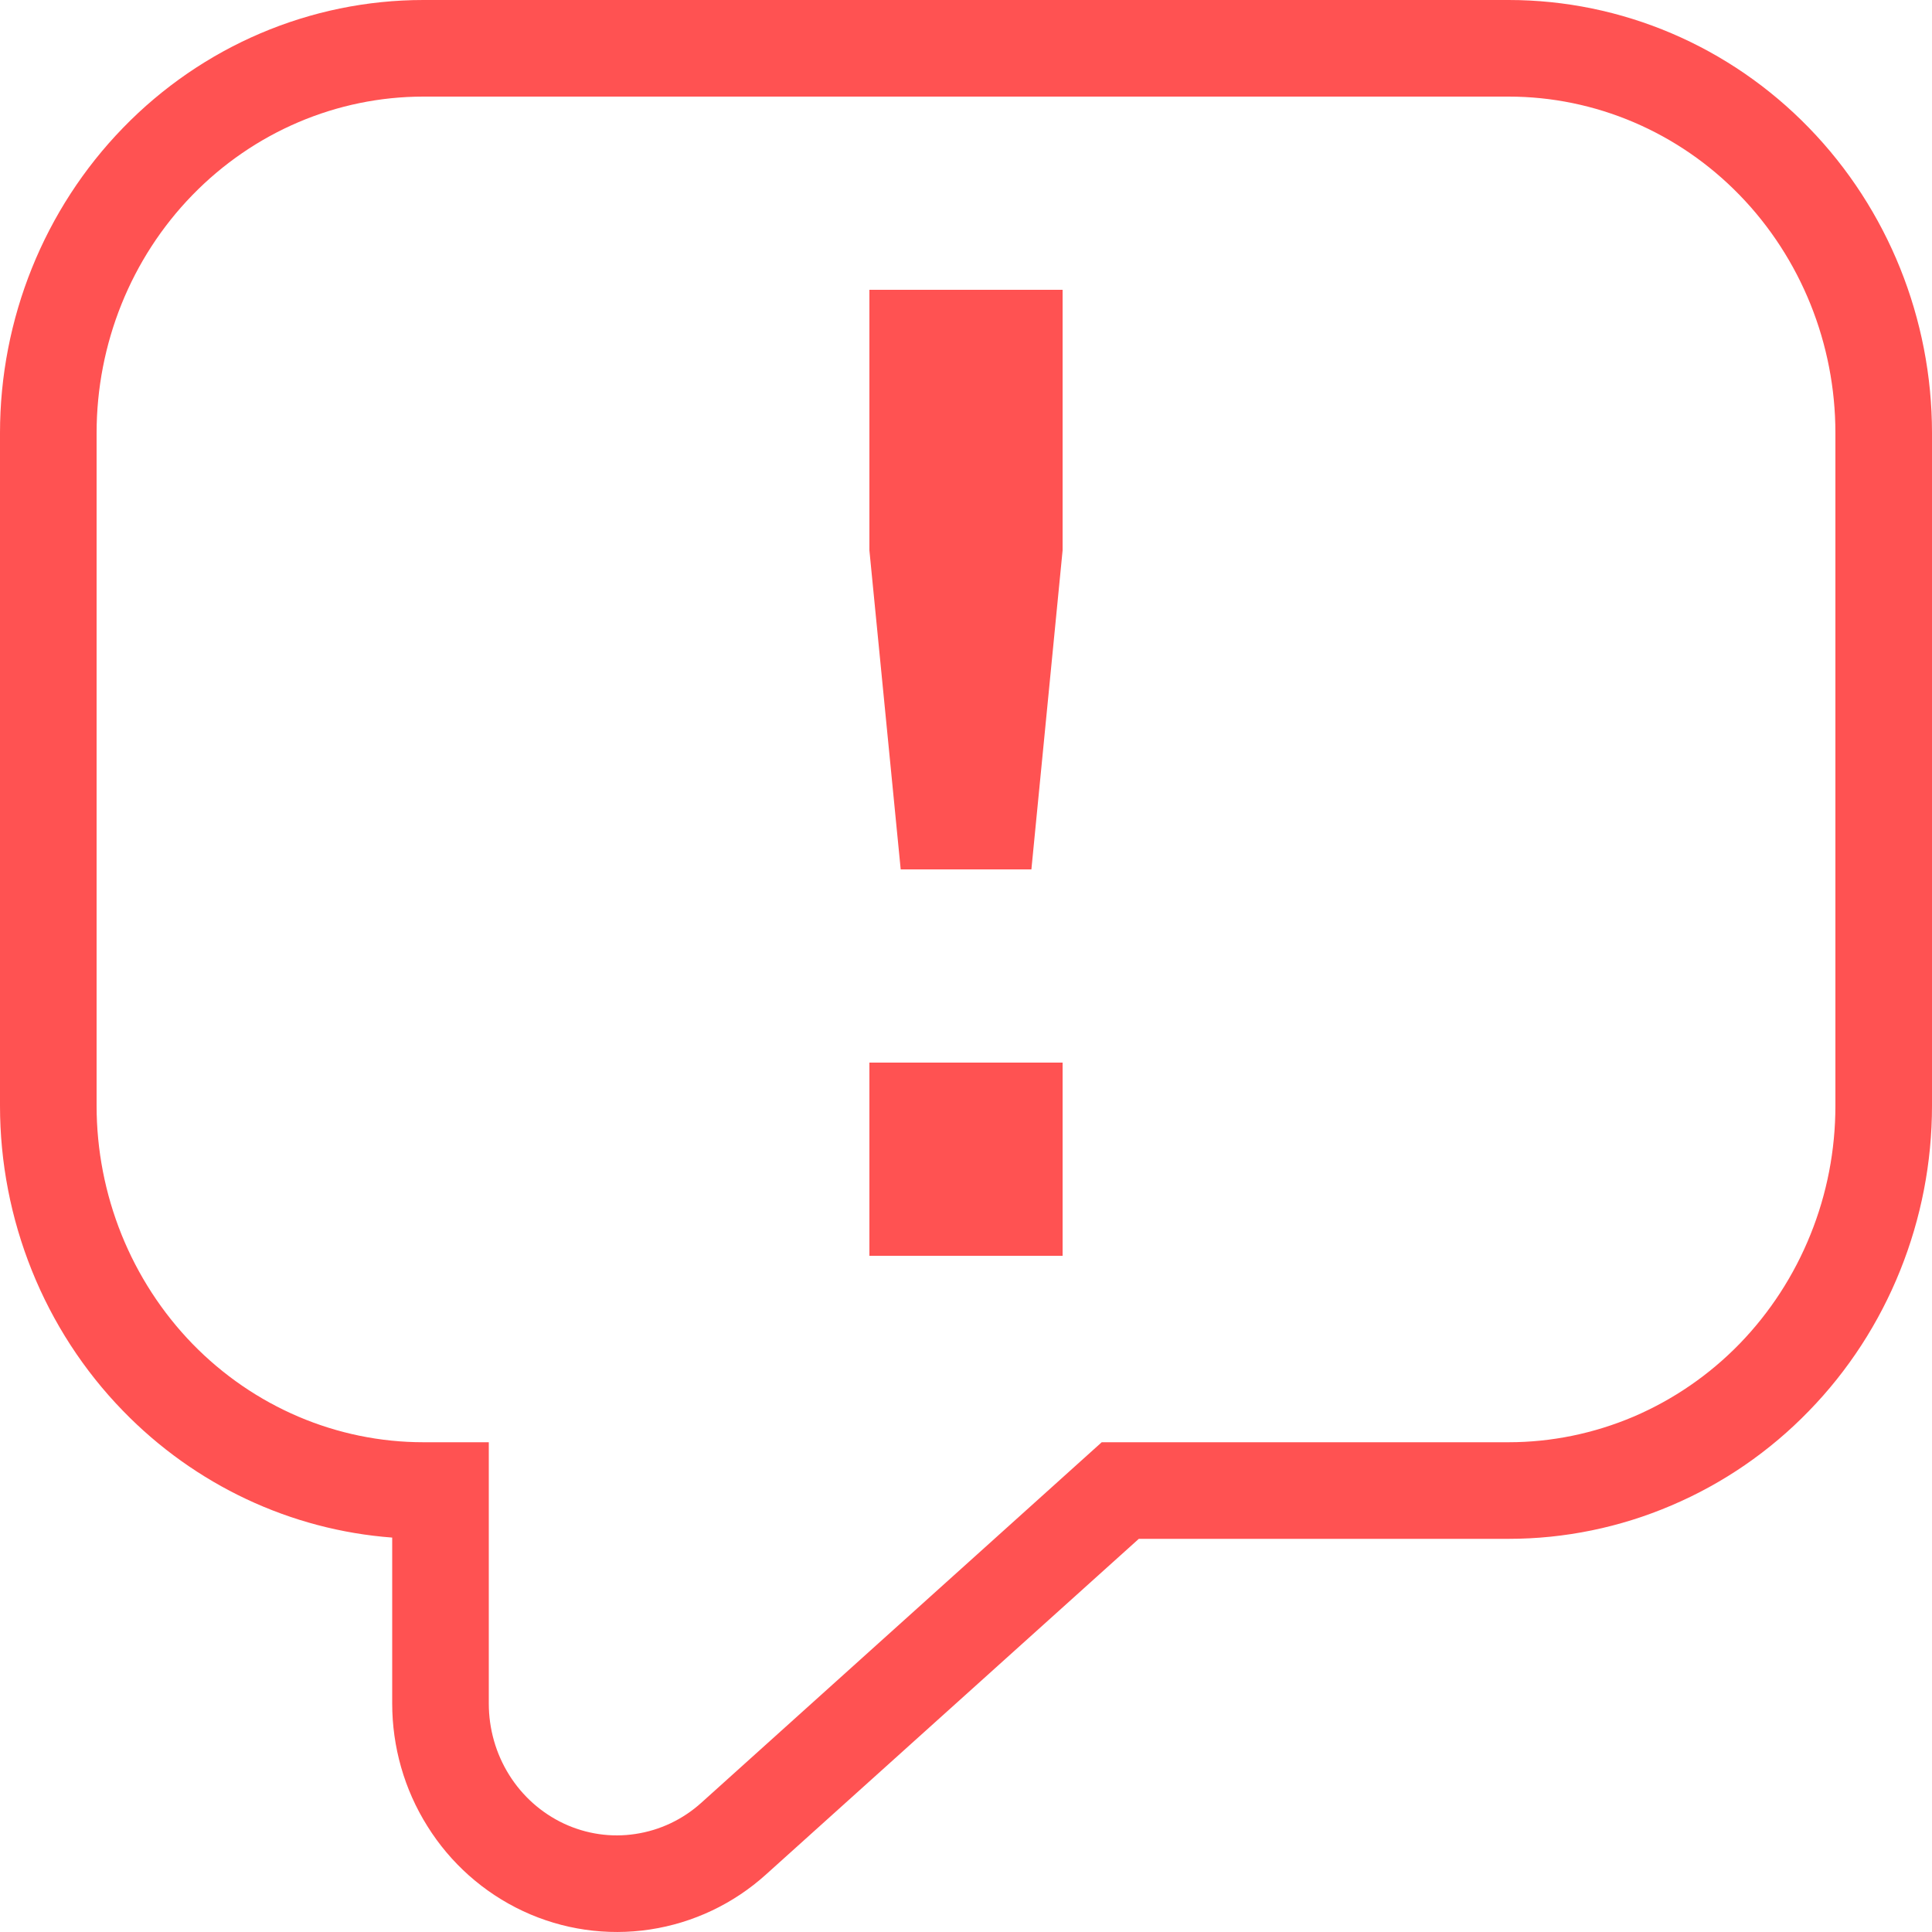 <svg width="20" height="20" viewBox="0 0 20 20" fill="none" xmlns="http://www.w3.org/2000/svg">
<path fill-rule="evenodd" clip-rule="evenodd" d="M6.579 18.985C6.832 18.947 7.068 18.835 7.259 18.663L11.405 14.93H15.617C16.061 14.93 16.501 14.839 16.911 14.665C17.322 14.489 17.695 14.233 18.009 13.91C18.323 13.586 18.572 13.202 18.742 12.78C18.913 12.357 19 11.905 19 11.447V4.482C19 3.559 18.643 2.673 18.009 2.02C17.375 1.367 16.514 1 15.617 1H4.383C3.486 1 2.626 1.367 1.991 2.02C1.356 2.673 1 3.559 1 4.482V11.447C1 11.905 1.088 12.357 1.258 12.78C1.428 13.202 1.677 13.586 1.991 13.91C2.626 14.563 3.486 14.93 4.383 14.93H5.06V17.635C5.06 17.897 5.133 18.154 5.271 18.374C5.409 18.595 5.606 18.769 5.838 18.878C6.07 18.986 6.327 19.024 6.579 18.985ZM15.617 15.93H11.789L7.928 19.406C7.593 19.708 7.177 19.906 6.729 19.974C6.281 20.042 5.824 19.975 5.415 19.784C5.005 19.592 4.662 19.286 4.424 18.904C4.185 18.524 4.06 18.083 4.06 17.634V15.917C3.007 15.838 2.018 15.372 1.274 14.606C0.868 14.189 0.548 13.695 0.33 13.153C0.112 12.611 0 12.032 0 11.447V4.482C0 3.303 0.455 2.166 1.274 1.323C2.093 0.479 3.211 0 4.383 0H15.617C16.789 0 17.907 0.479 18.726 1.323C19.545 2.166 20 3.303 20 4.482V11.447C20 12.032 19.888 12.611 19.67 13.153C19.452 13.695 19.132 14.189 18.726 14.606C18.321 15.024 17.837 15.357 17.303 15.584C16.77 15.812 16.196 15.93 15.617 15.93ZM10.677 9H9.324L9 5.697V3H11V5.697L10.677 9ZM9 11H11V13H9V11Z" fill="#FF5252"/>
</svg>
